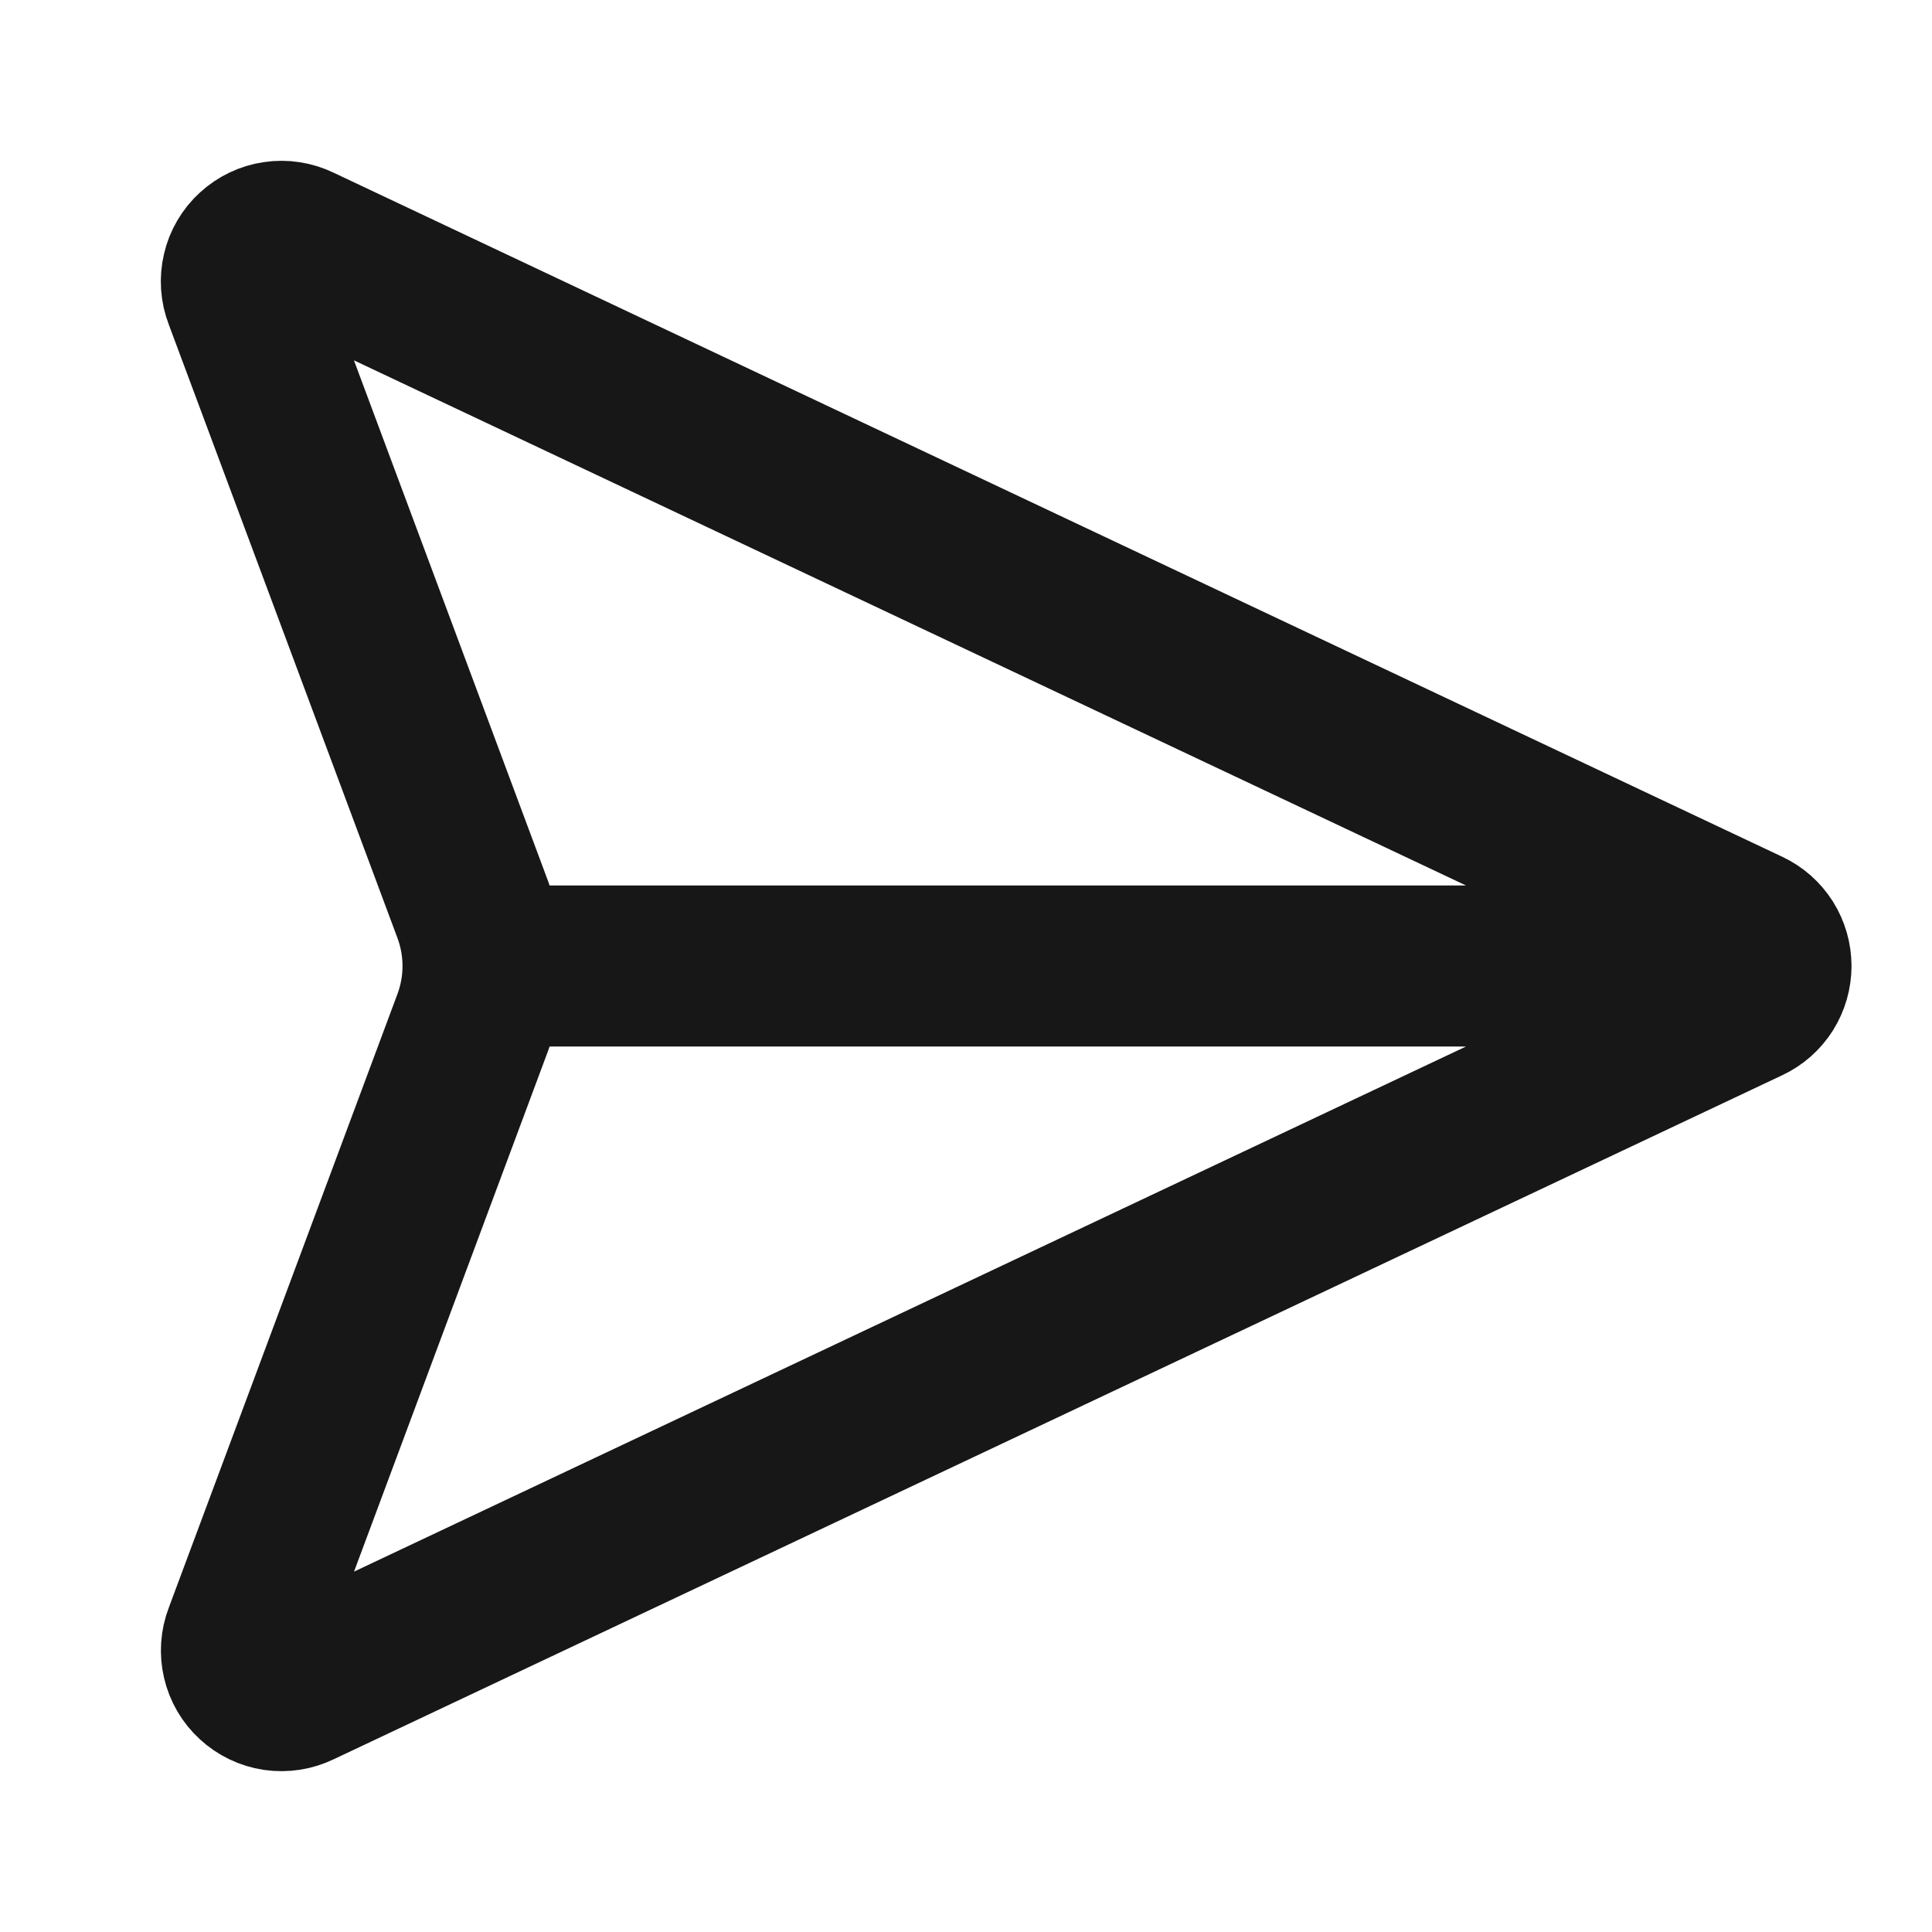 <svg width="24" height="24" viewBox="0 0 24 24" fill="none" xmlns="http://www.w3.org/2000/svg">
<path d="M22 12C22 12.095 21.973 12.188 21.923 12.268C21.872 12.348 21.8 12.412 21.714 12.452L3.714 20.952C3.624 20.996 3.523 21.011 3.424 20.997C3.325 20.982 3.233 20.938 3.16 20.87C3.086 20.803 3.035 20.715 3.012 20.617C2.989 20.52 2.996 20.418 3.032 20.325L5.874 12.698C6.042 12.248 6.042 11.752 5.874 11.302L3.031 3.675C2.995 3.582 2.988 3.48 3.011 3.382C3.033 3.285 3.085 3.196 3.159 3.129C3.233 3.061 3.325 3.017 3.424 3.003C3.523 2.988 3.624 3.004 3.714 3.048L21.714 11.548C21.8 11.588 21.872 11.652 21.923 11.732C21.973 11.812 22 11.905 22 12ZM22 12H6" stroke="#171717" stroke-width="2" stroke-linecap="round" stroke-linejoin="round"/>
</svg>
